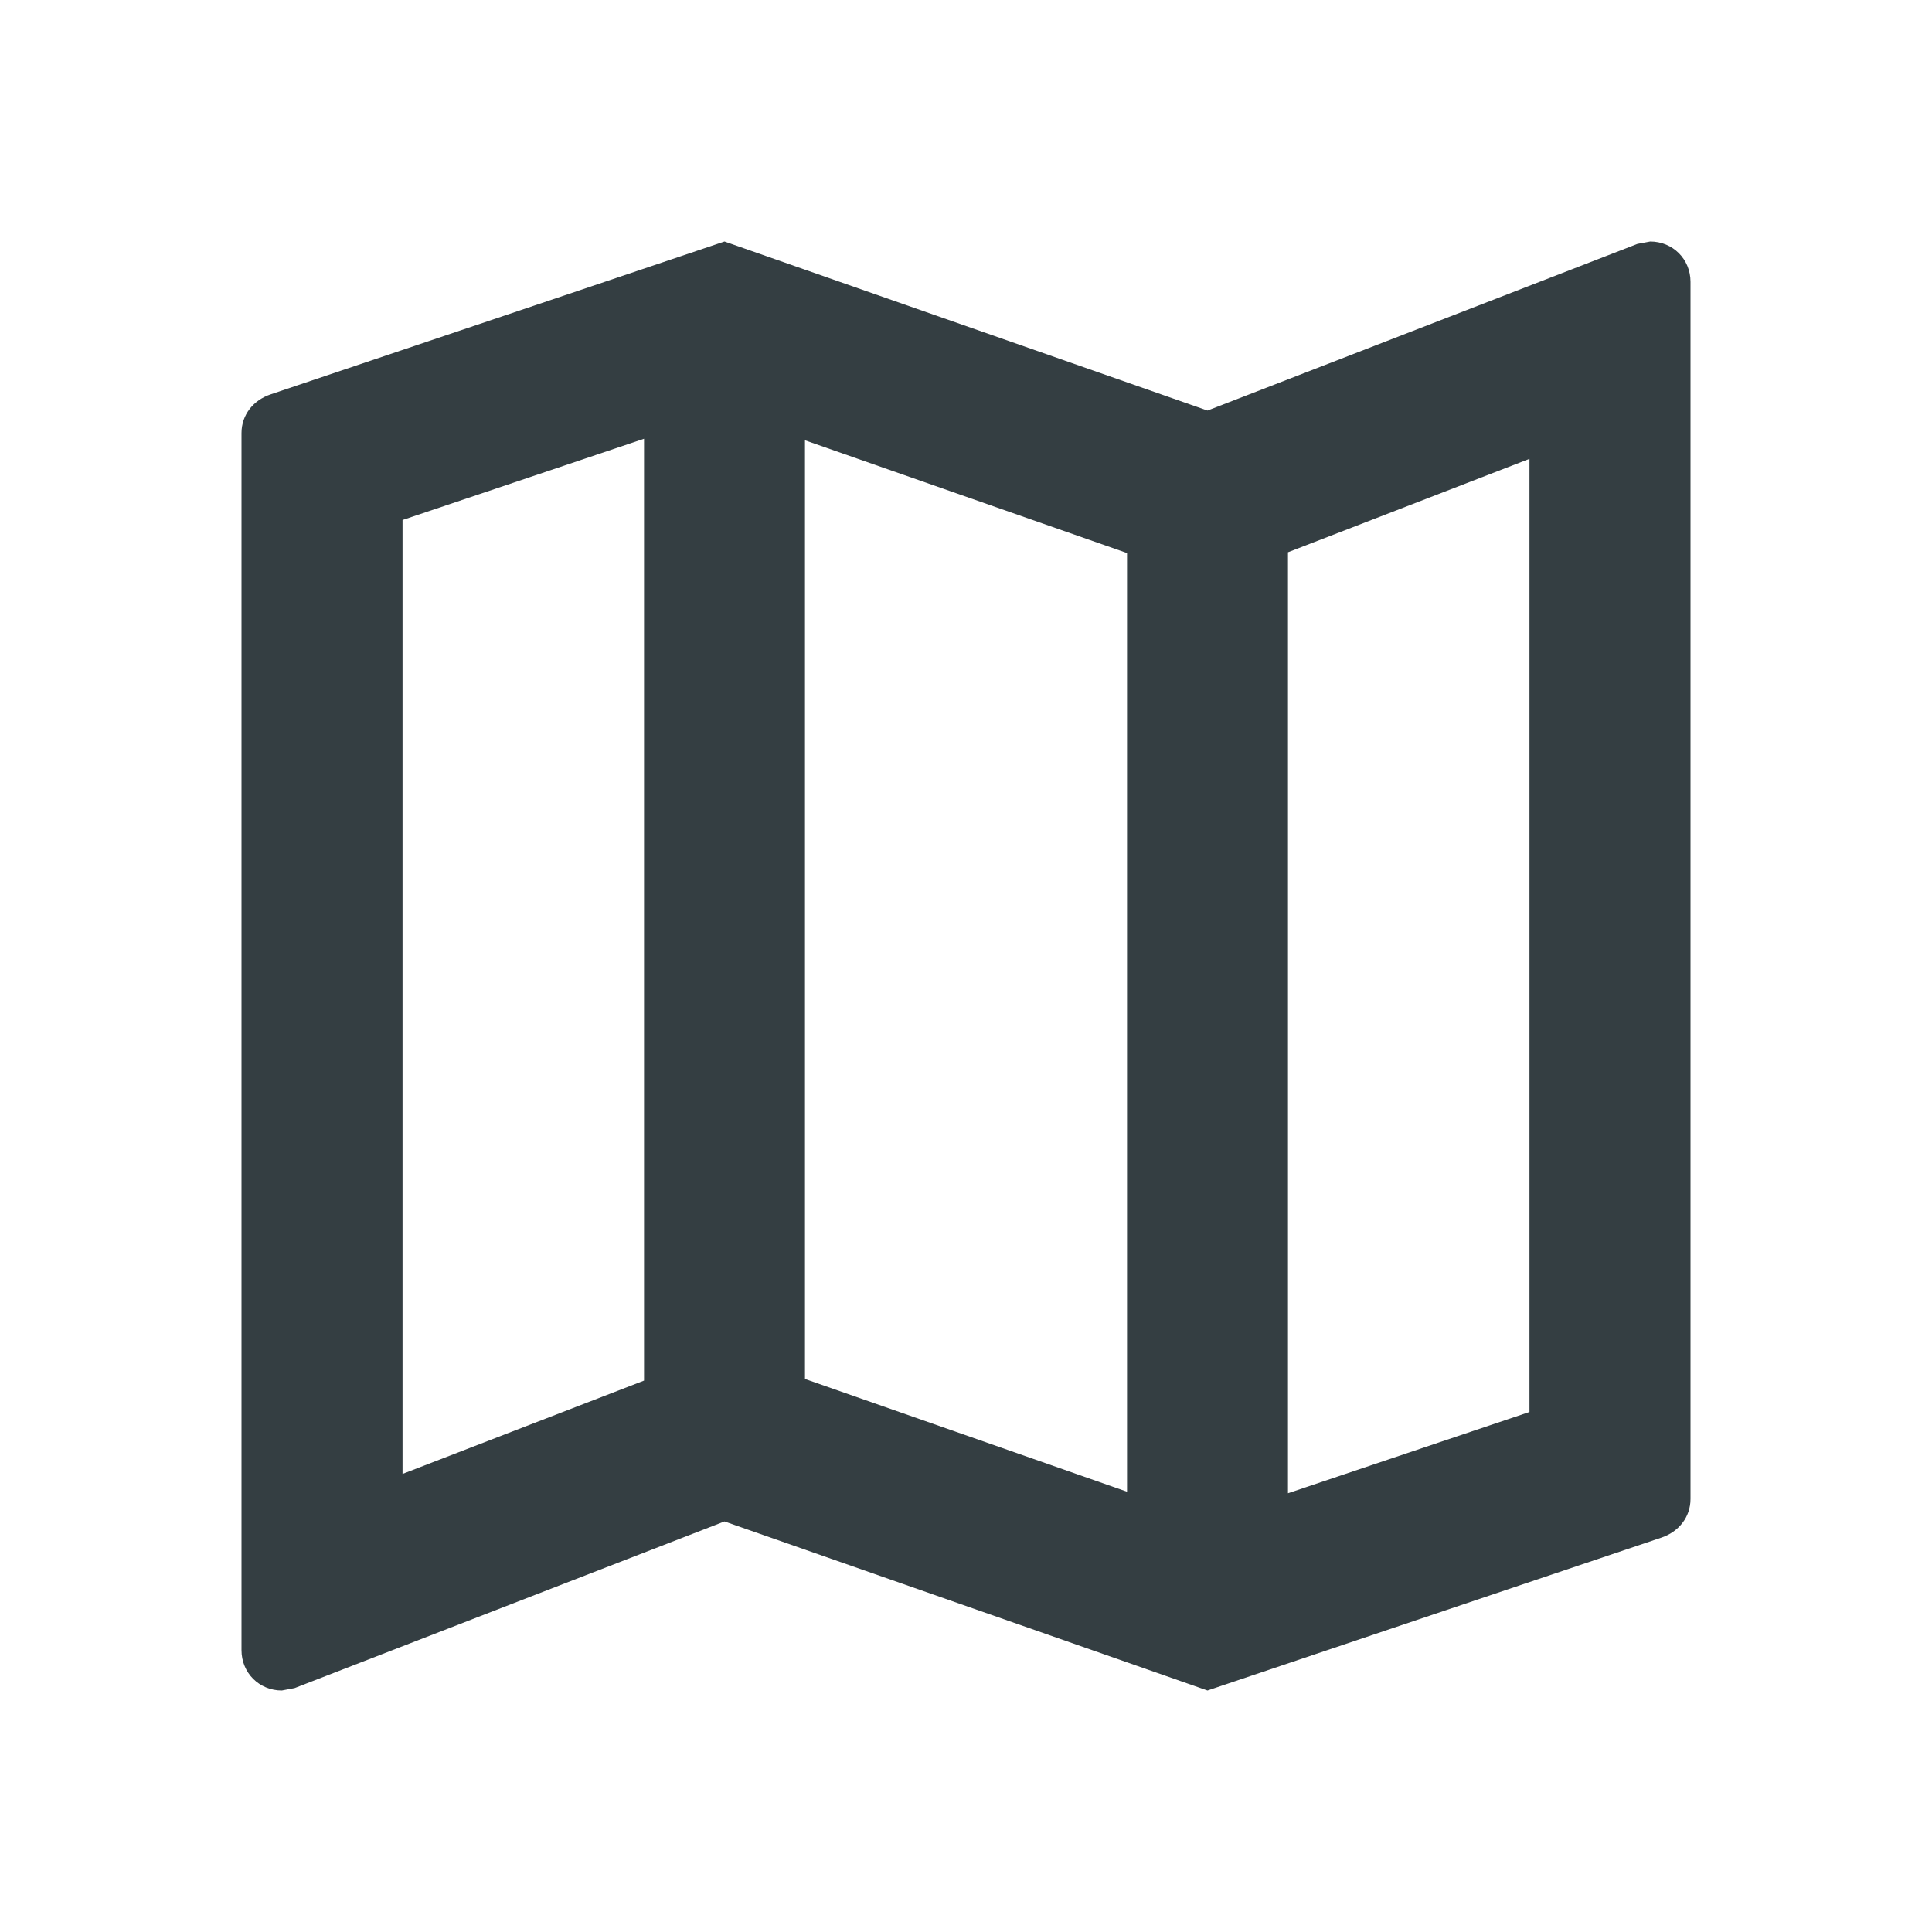<svg width="20" height="20" viewBox="0 0 20 20" fill="none" xmlns="http://www.w3.org/2000/svg">
<path d="M17.083 2.5L16.95 2.525L12.5 4.25L7.5 2.5L2.8 4.083C2.625 4.142 2.5 4.292 2.5 4.483V17.083C2.5 17.317 2.683 17.5 2.917 17.5L3.05 17.475L7.5 15.75L12.5 17.5L17.2 15.917C17.375 15.858 17.5 15.708 17.5 15.517V2.917C17.5 2.683 17.317 2.5 17.083 2.5ZM8.333 4.558L11.667 5.725V15.442L8.333 14.275V4.558ZM4.167 5.383L6.667 4.542V14.292L4.167 15.258V5.383ZM15.833 14.617L13.333 15.458V5.717L15.833 4.75V14.617Z" fill="#343E42"/>
</svg>
